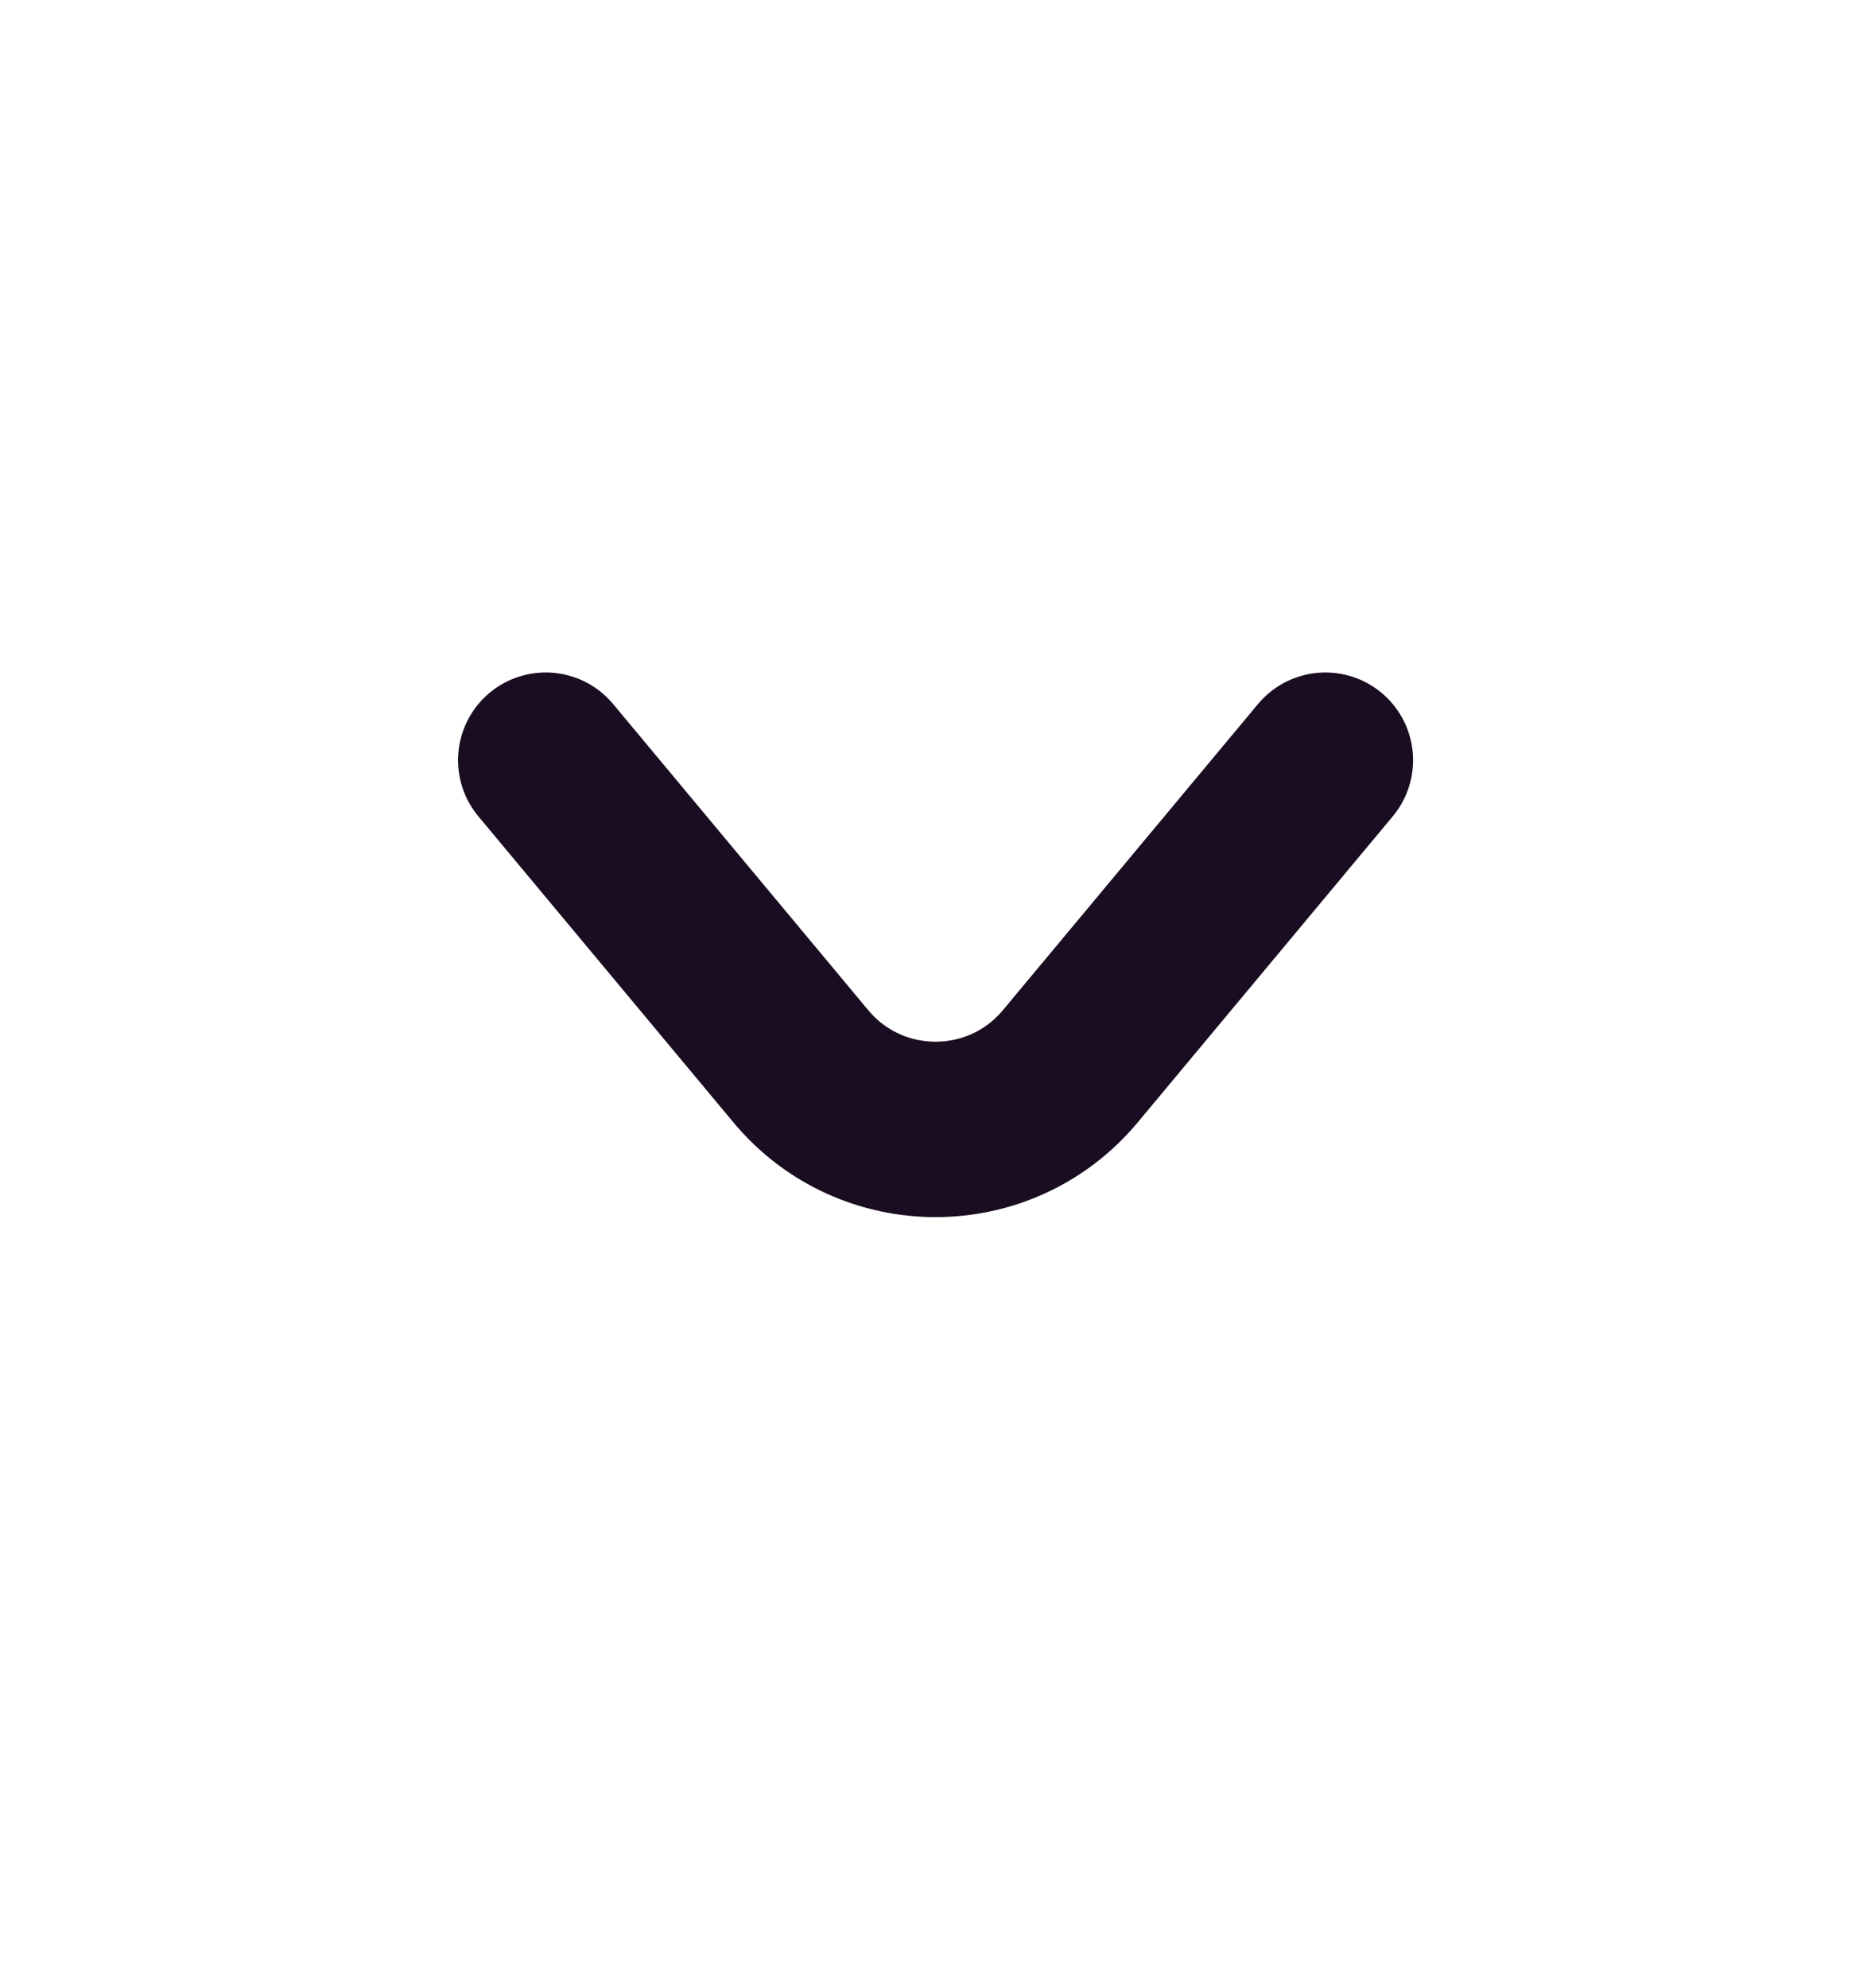 <svg width="16" height="17" viewBox="0 0 16 17" fill="none" xmlns="http://www.w3.org/2000/svg">
<path d="M4.667 6.5L6.848 9.117C7.448 9.837 8.553 9.837 9.153 9.117L11.334 6.5" stroke="#1A0C21" stroke-width="1.5" stroke-linecap="round" stroke-linejoin="round"/>
</svg>
